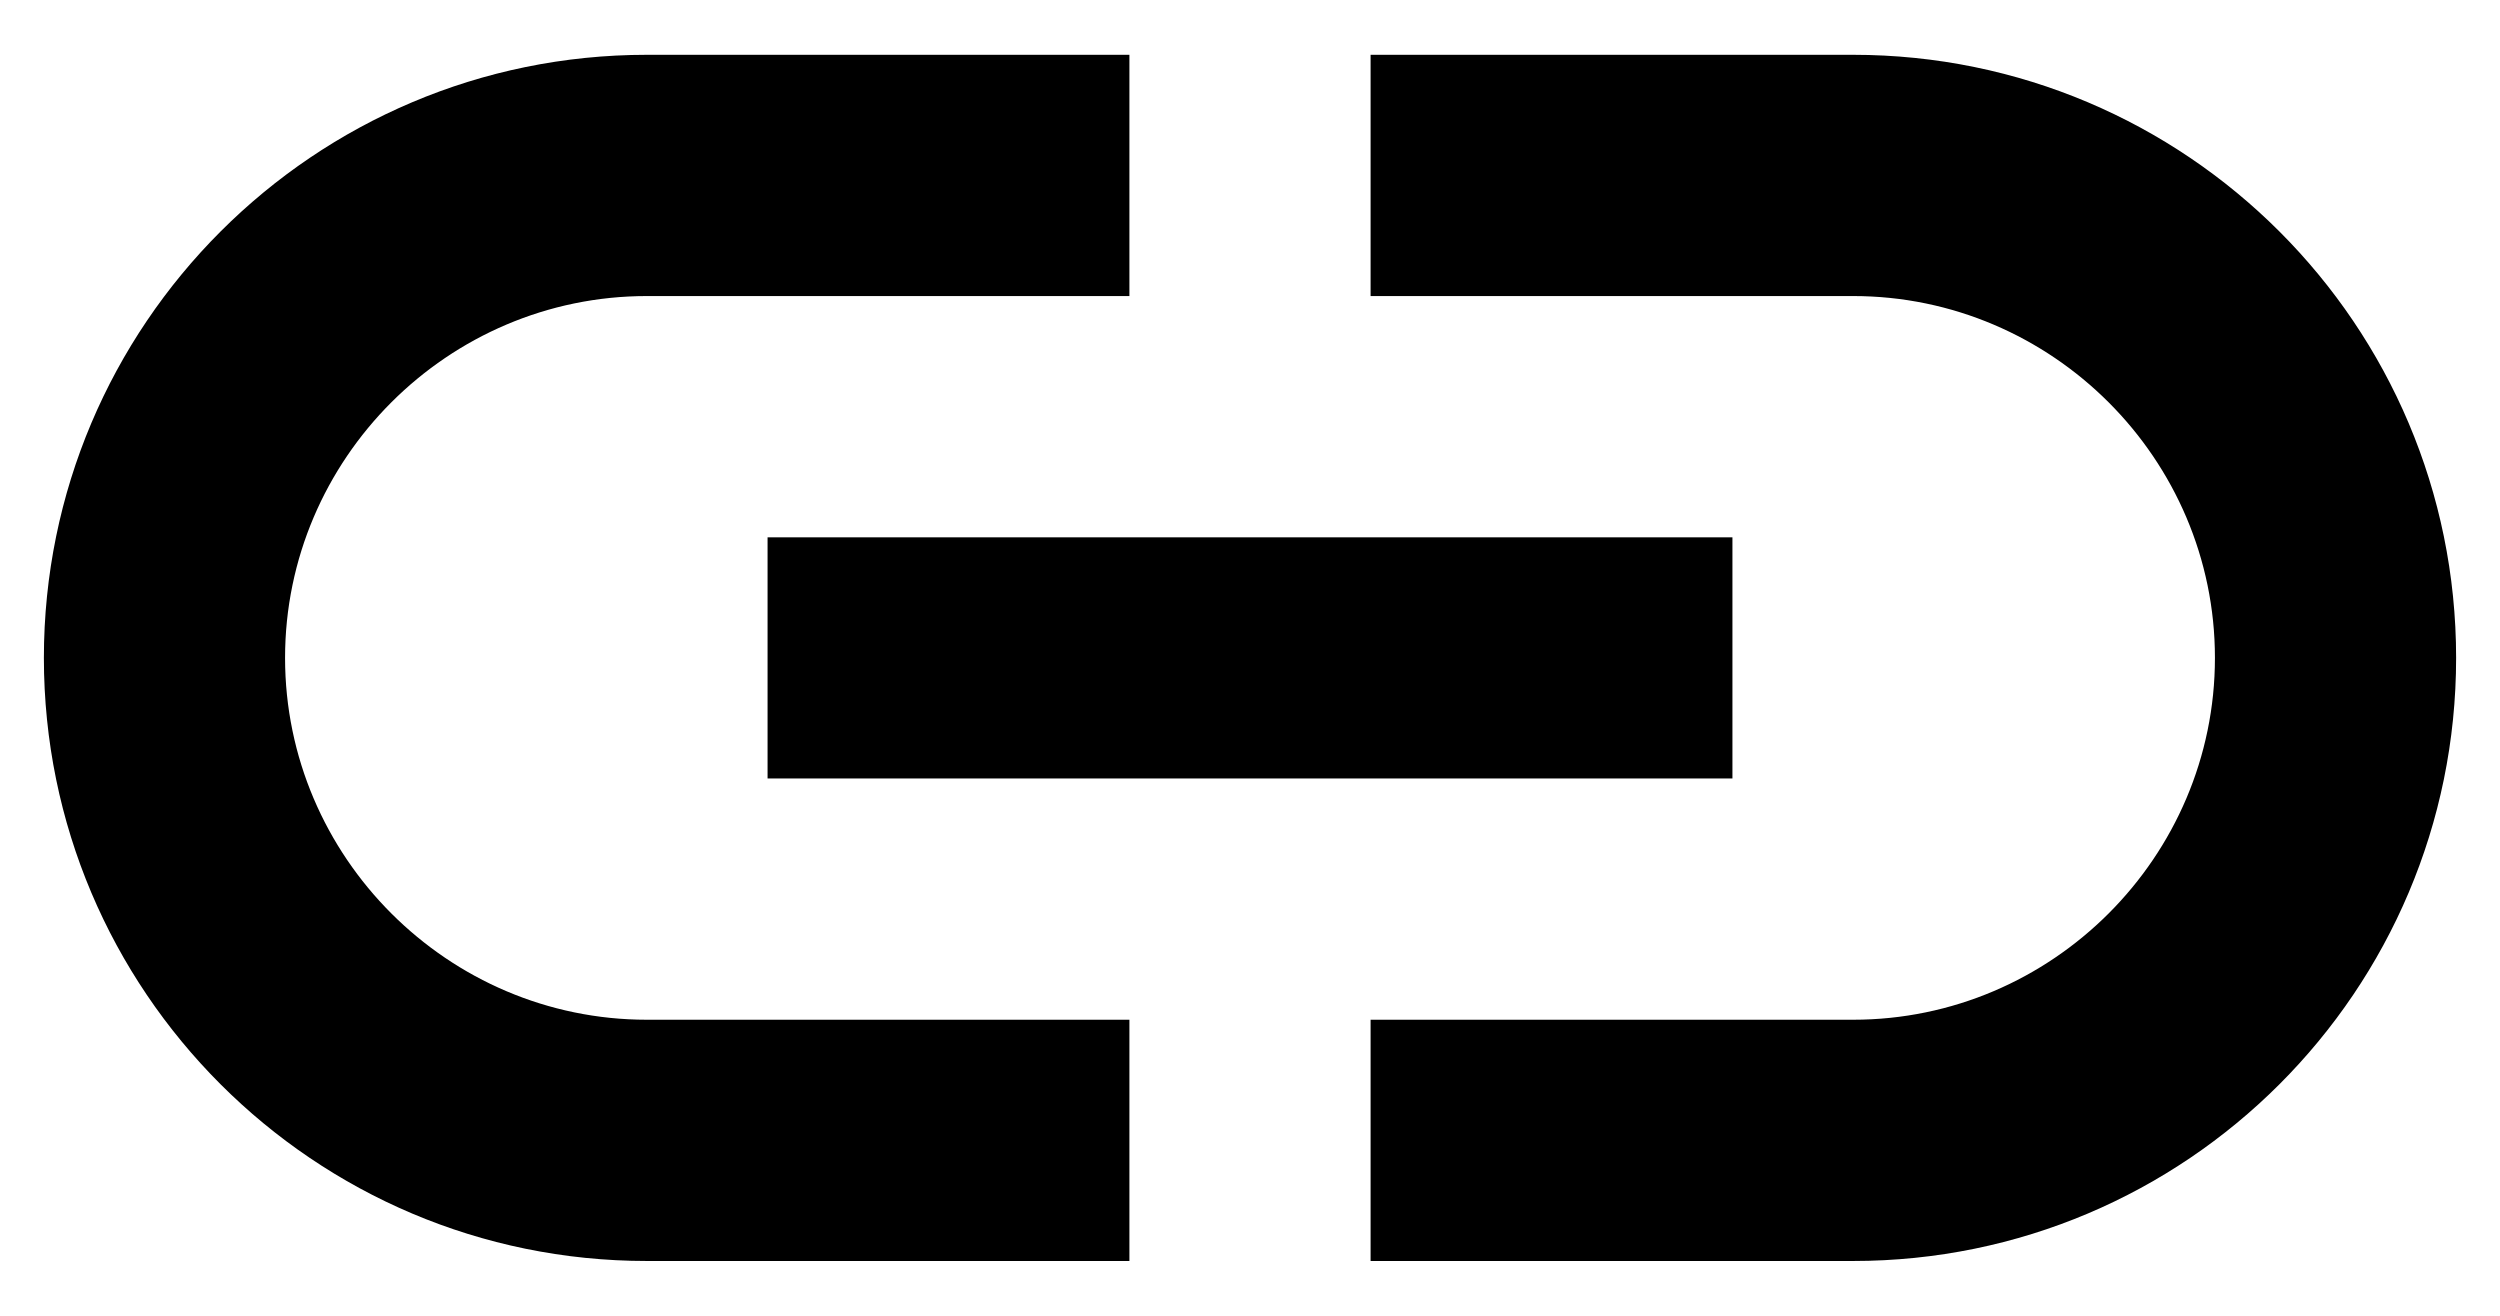 <svg width="38" height="20" viewBox="0 0 38 20" fill="none" xmlns="http://www.w3.org/2000/svg">
<path d="M28.167 0.833H20.833V4.5H28.167C31.192 4.5 33.667 6.975 33.667 10C33.667 13.025 31.192 15.5 28.167 15.5H20.833V19.167H28.167C33.227 19.167 37.333 15.06 37.333 10C37.333 4.94 33.227 0.833 28.167 0.833ZM17.167 15.5H9.833C6.808 15.5 4.333 13.025 4.333 10C4.333 6.975 6.808 4.5 9.833 4.5H17.167V0.833H9.833C4.773 0.833 0.667 4.94 0.667 10C0.667 15.06 4.773 19.167 9.833 19.167H17.167V15.5ZM11.667 8.167H26.333V11.833H11.667V8.167Z" fill="black"/>
</svg>
